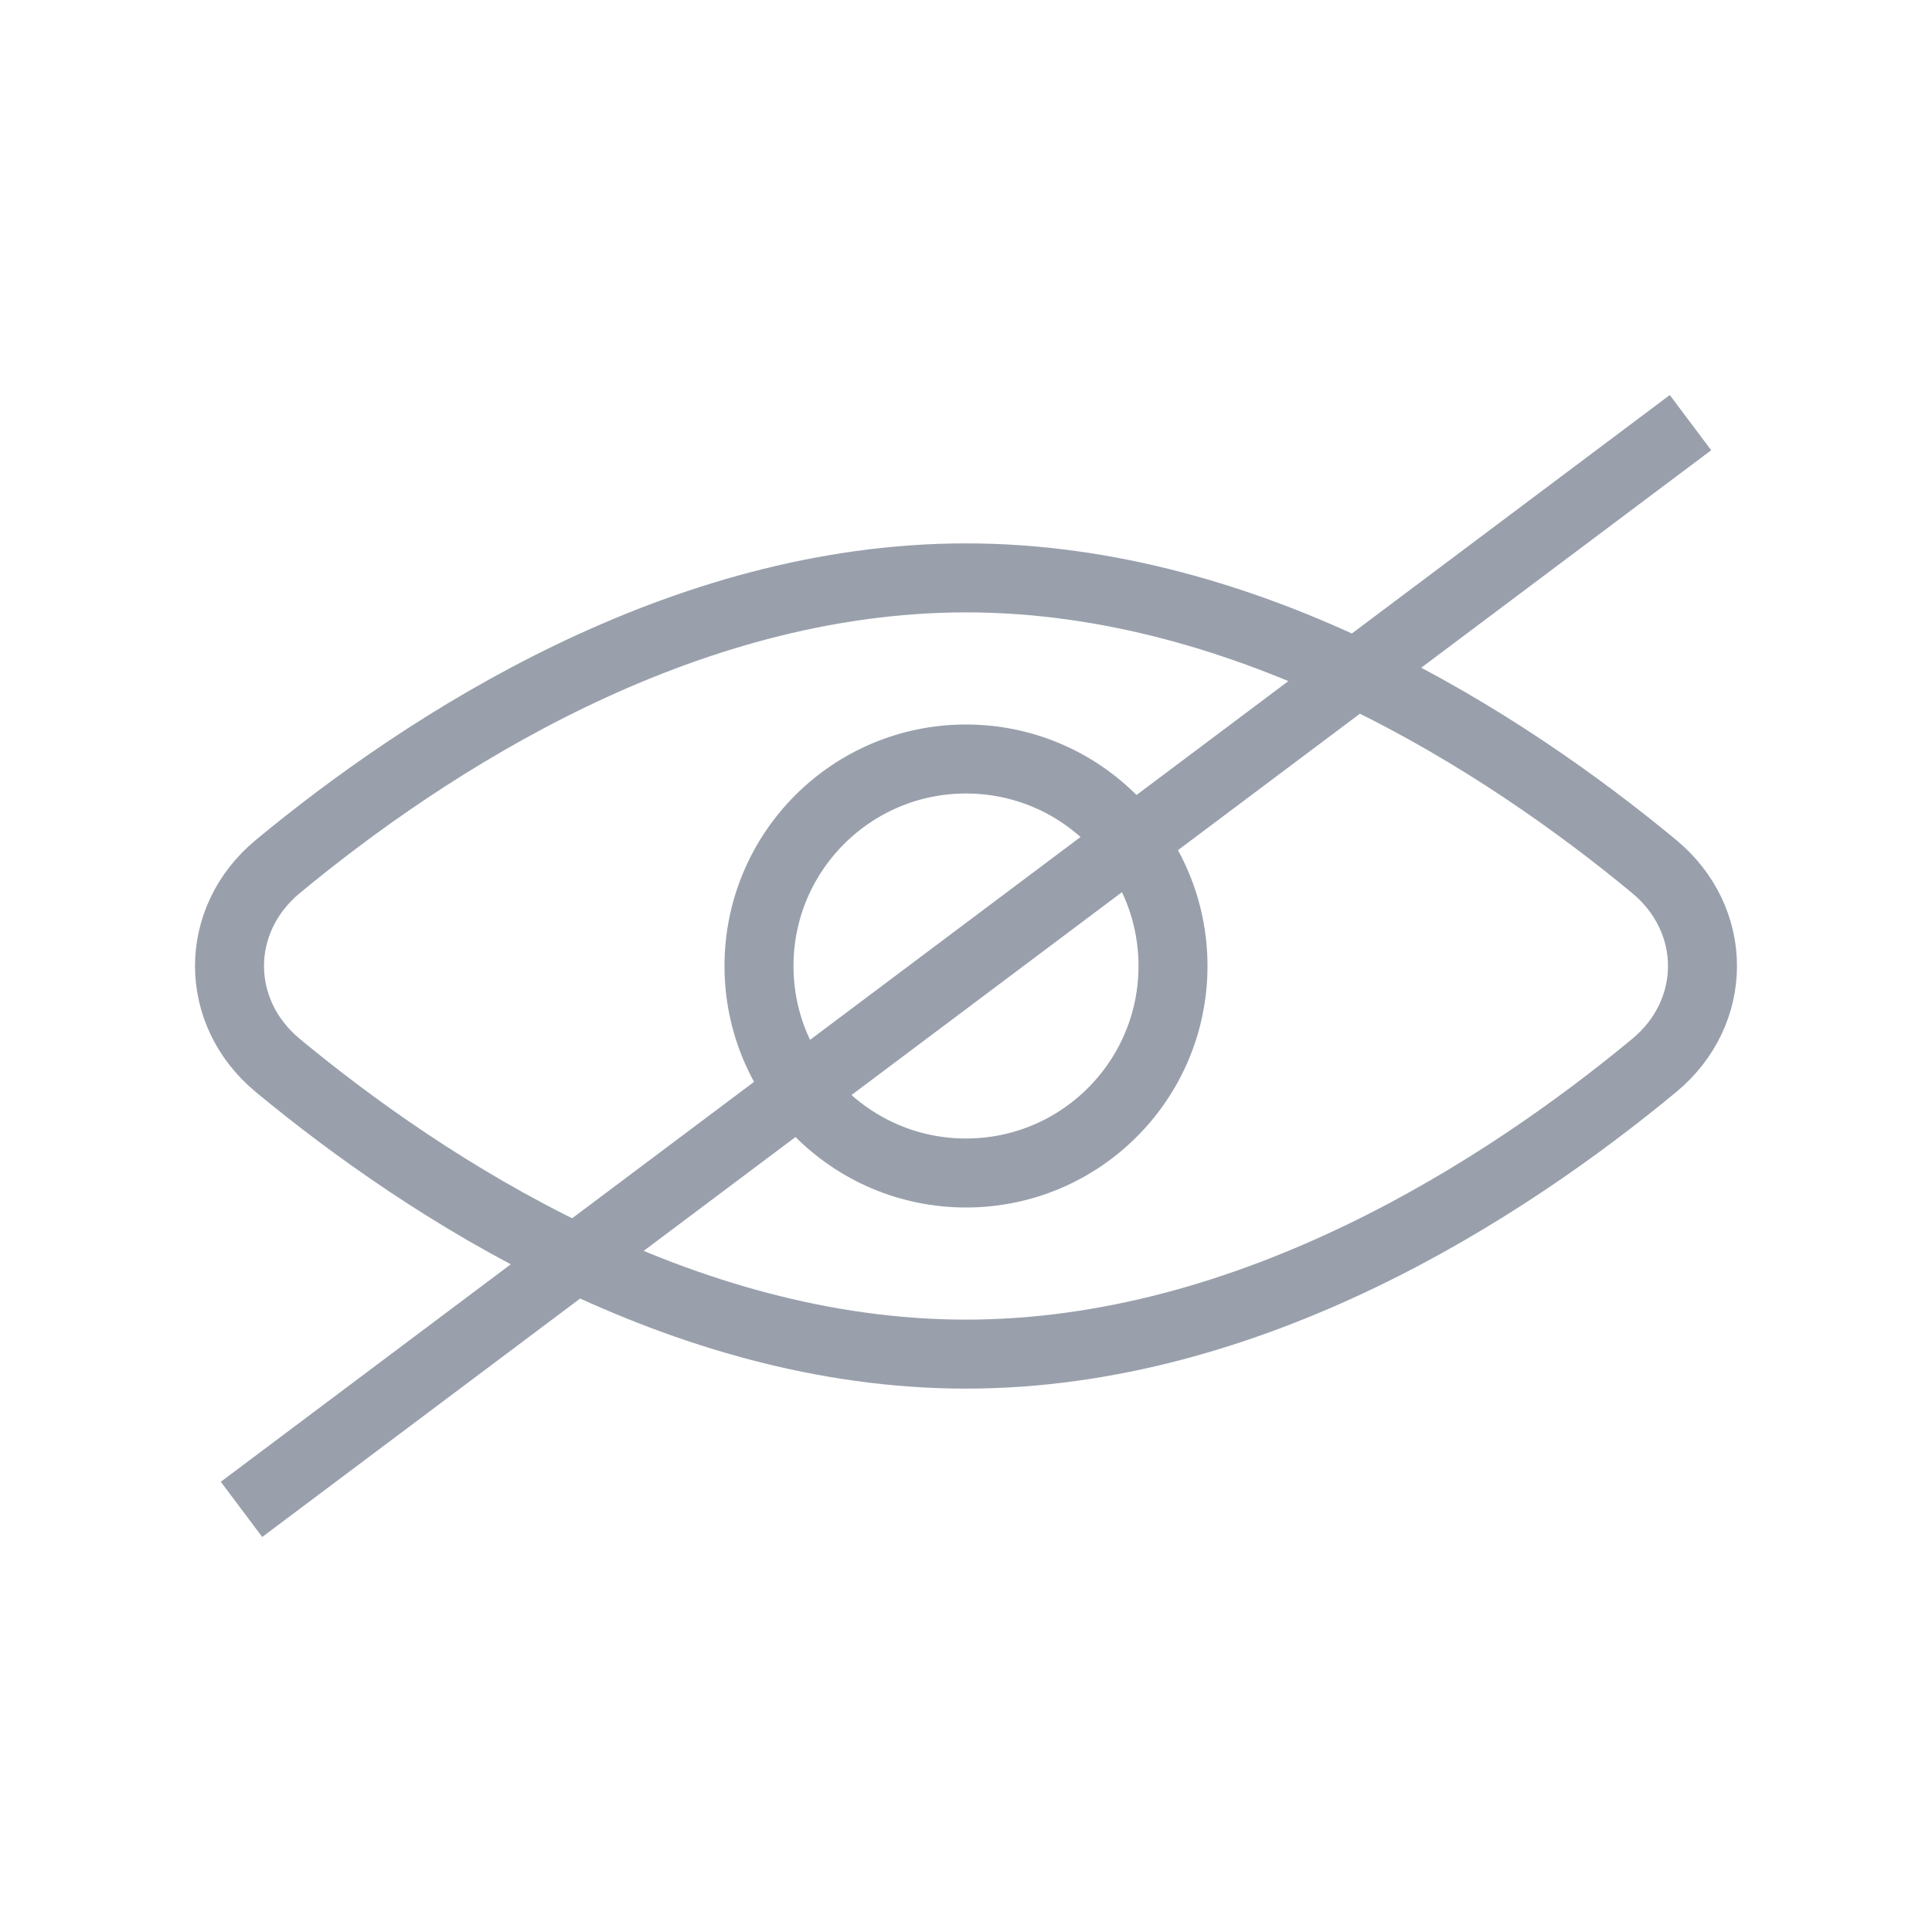 <svg width="28" height="28" viewBox="0 0 28 28" fill="none" xmlns="http://www.w3.org/2000/svg">
<circle cx="14" cy="14" r="3" stroke="#99A0AC"/>
<path d="M23.971 12.556C24.908 13.33 24.908 14.67 23.971 15.444C21.814 17.229 18.135 19.625 14 19.625C9.865 19.625 6.186 17.229 4.029 15.444C3.092 14.67 3.092 13.33 4.029 12.556C6.186 10.771 9.865 8.375 14 8.375C18.135 8.375 21.814 10.771 23.971 12.556Z" stroke="#99A0AC"/>
<path d="M3.5 21.875L24.5 6.125" stroke="#99A0AC"/>
</svg>
